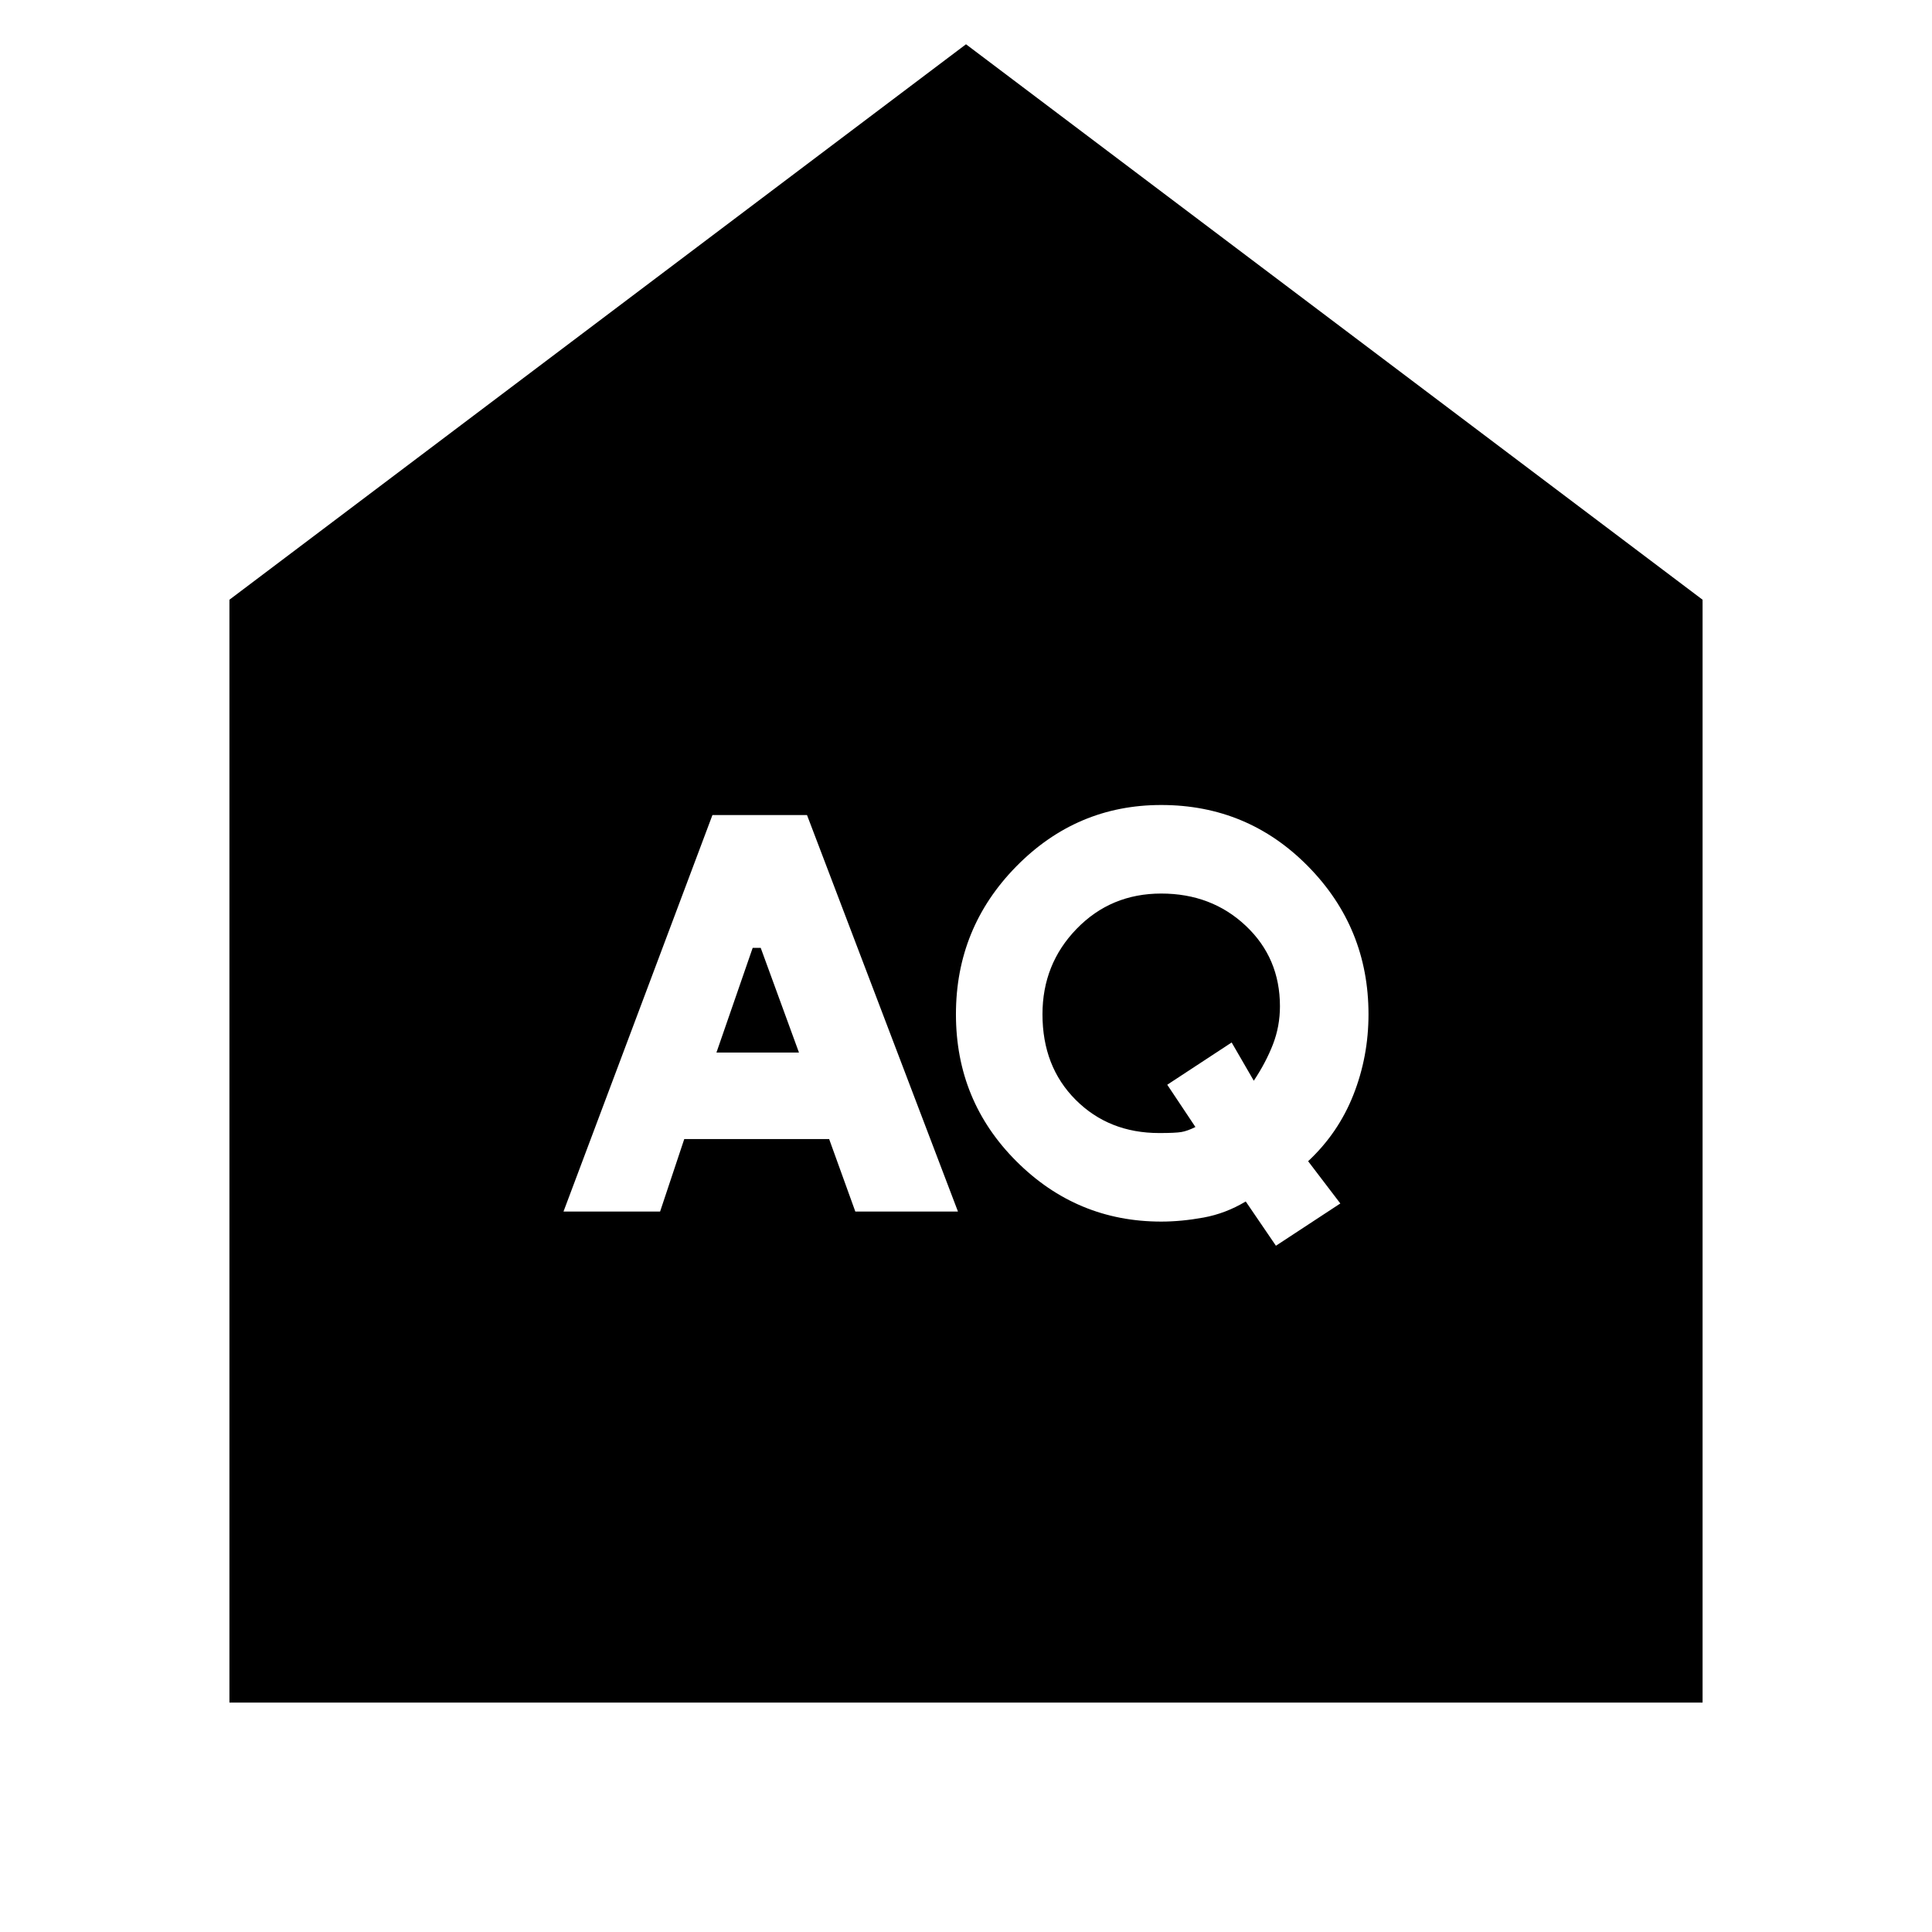 <svg xmlns="http://www.w3.org/2000/svg" height="24" viewBox="0 -960 960 960" width="24"><path d="m356-437 18-52h4l19 52h-41Zm220 40q-25 0-41.5-16.5T518-456q0-25 17-42.5t42-17.5q25 0 42 16t17 40q0 10-3.5 19t-9.5 18l-11-19-32 21 14 21q-4 2-7 2.5t-11 .5Zm-296 39h48l12-36h72l13 36h51l-75-197h-47l-74 197Zm354 17 32-21-16-21q15-14 22.5-33t7.5-40q0-43-30-73.5T577-560q-42 0-72 30.5T475-456q0 43 30 73t72 30q10 0 21-2t21-8l15 22ZM114-114v-548l366-276 366 276v548H114Z"/></svg>